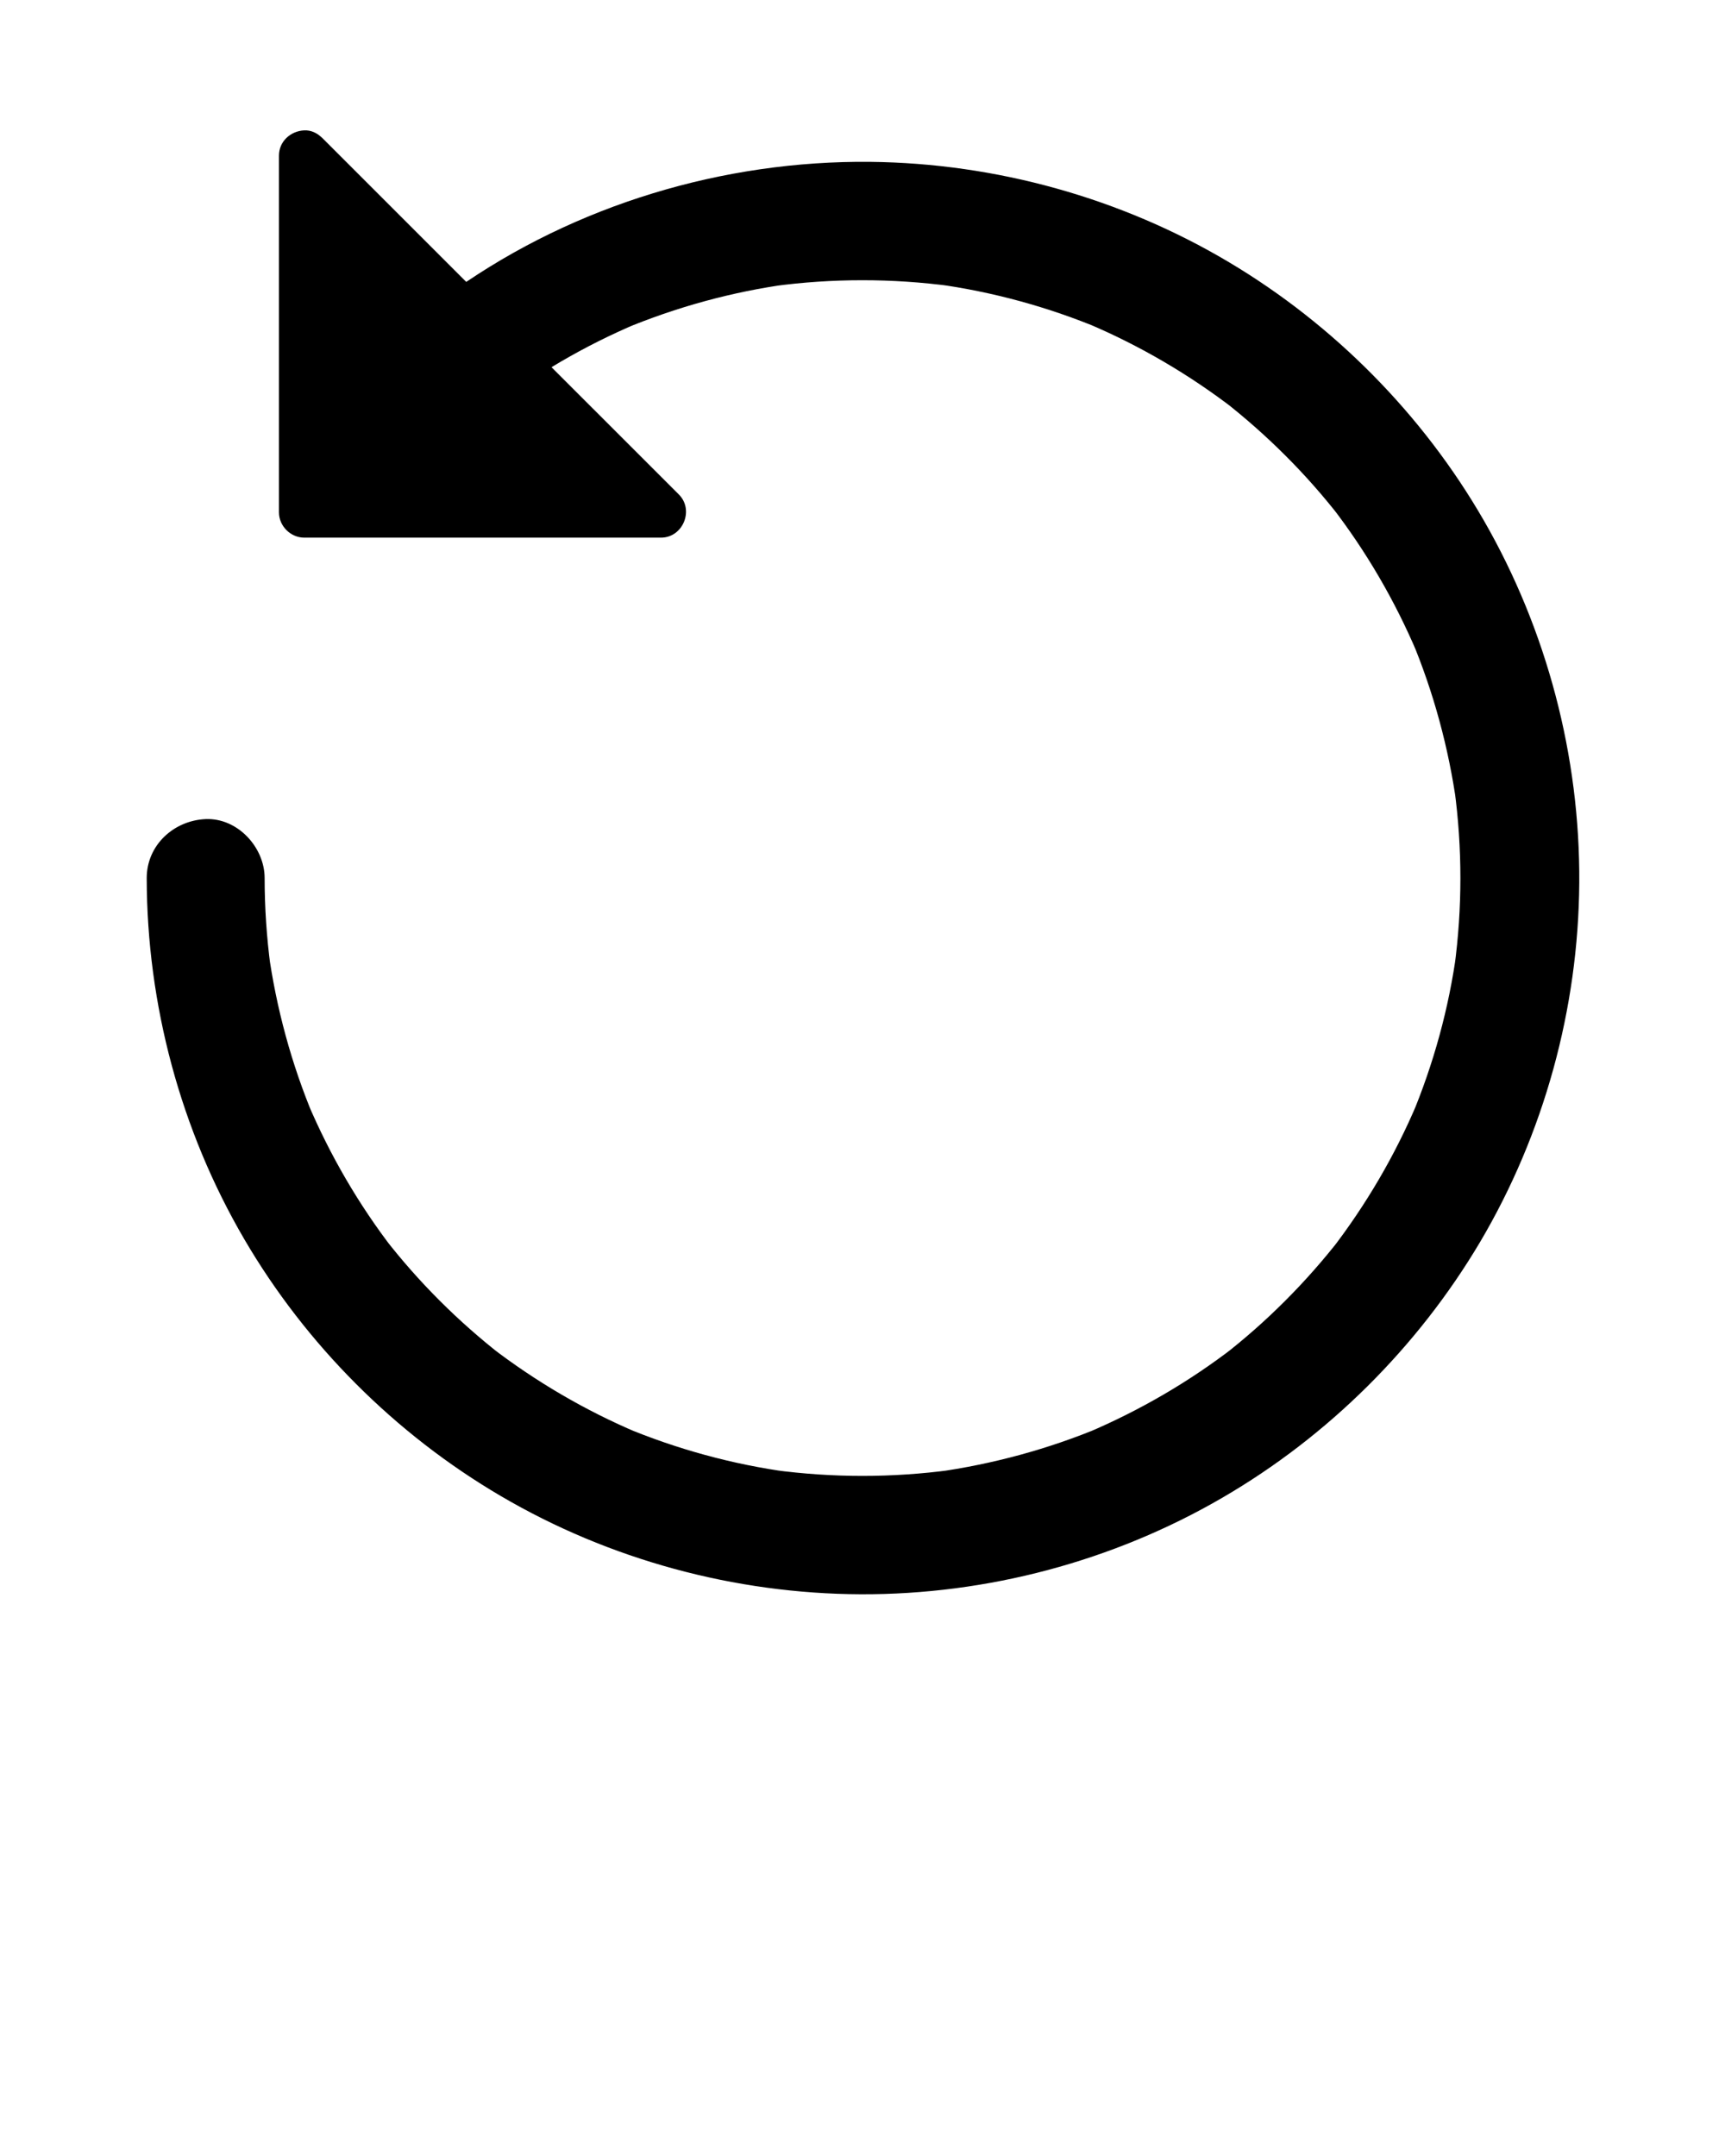<svg width="56" height="70" viewBox="0 0 56 70" fill="none" xmlns="http://www.w3.org/2000/svg">
<path d="M9.876 5.053V16.63H21.454L9.876 5.053Z" fill="black"/>
<path d="M9.056 5.053C9.056 6.355 9.056 7.656 9.056 8.963C9.056 11.041 9.056 13.12 9.056 15.198C9.056 15.679 9.056 16.155 9.056 16.636C9.056 17.079 9.434 17.456 9.876 17.456C11.178 17.456 12.48 17.456 13.787 17.456C15.865 17.456 17.943 17.456 20.021 17.456C20.502 17.456 20.978 17.456 21.459 17.456C22.17 17.456 22.542 16.559 22.039 16.056C20.732 14.749 19.419 13.437 18.112 12.13C16.04 10.057 13.967 7.984 11.9 5.917C11.424 5.441 10.943 4.96 10.467 4.484C10.155 4.173 9.619 4.173 9.308 4.484C8.996 4.796 8.996 5.332 9.308 5.644C10.615 6.951 11.927 8.263 13.234 9.57C15.307 11.643 17.38 13.716 19.447 15.783C19.923 16.259 20.404 16.74 20.88 17.216C21.071 16.751 21.268 16.28 21.459 15.816C20.158 15.816 18.856 15.816 17.549 15.816C15.471 15.816 13.393 15.816 11.315 15.816C10.834 15.816 10.358 15.816 9.876 15.816C10.15 16.089 10.423 16.362 10.697 16.636C10.697 15.334 10.697 14.033 10.697 12.726C10.697 10.648 10.697 8.569 10.697 6.491C10.697 6.01 10.697 5.534 10.697 5.053C10.697 4.627 10.319 4.211 9.876 4.233C9.428 4.255 9.056 4.594 9.056 5.053Z" fill="black"/>
<path d="M14.673 14.383C15.187 13.896 15.728 13.437 16.286 12.999C16.155 13.098 16.029 13.196 15.898 13.3C17.369 12.162 18.977 11.222 20.688 10.5C20.535 10.566 20.382 10.631 20.229 10.691C21.957 9.969 23.767 9.472 25.621 9.22C25.451 9.242 25.282 9.264 25.112 9.291C27.026 9.034 28.968 9.034 30.882 9.291C30.712 9.269 30.543 9.248 30.373 9.22C32.227 9.472 34.037 9.969 35.76 10.691C35.607 10.626 35.454 10.56 35.301 10.5C37.007 11.222 38.609 12.162 40.075 13.289C39.944 13.191 39.818 13.092 39.687 12.988C41.119 14.104 42.41 15.389 43.52 16.822C43.422 16.691 43.323 16.565 43.219 16.433C44.352 17.899 45.287 19.507 46.008 21.208C45.943 21.055 45.877 20.901 45.817 20.748C46.539 22.471 47.031 24.287 47.288 26.135C47.266 25.965 47.244 25.796 47.217 25.627C47.474 27.541 47.474 29.482 47.217 31.39C47.239 31.221 47.261 31.052 47.288 30.882C47.037 32.736 46.539 34.546 45.817 36.269C45.883 36.115 45.948 35.962 46.008 35.809C45.287 37.516 44.346 39.118 43.219 40.584C43.318 40.452 43.416 40.327 43.52 40.195C42.405 41.628 41.119 42.919 39.687 44.029C39.818 43.93 39.944 43.832 40.075 43.728C38.609 44.86 37.002 45.795 35.301 46.517C35.454 46.452 35.607 46.386 35.76 46.326C34.037 47.048 32.222 47.54 30.373 47.797C30.543 47.775 30.712 47.753 30.882 47.726C28.968 47.983 27.026 47.983 25.118 47.726C25.287 47.748 25.457 47.769 25.627 47.797C23.773 47.545 21.962 47.048 20.24 46.326C20.393 46.391 20.546 46.457 20.699 46.517C18.993 45.795 17.39 44.855 15.925 43.728C16.056 43.827 16.182 43.925 16.313 44.029C14.88 42.913 13.59 41.628 12.48 40.195C12.578 40.327 12.677 40.452 12.78 40.584C11.648 39.118 10.713 37.51 9.991 35.809C10.057 35.962 10.123 36.115 10.183 36.269C9.461 34.546 8.969 32.73 8.712 30.882C8.733 31.052 8.755 31.221 8.783 31.39C8.657 30.433 8.591 29.471 8.591 28.509C8.591 27.508 7.711 26.551 6.677 26.594C5.644 26.638 4.763 27.437 4.763 28.509C4.769 32.61 5.862 36.695 7.93 40.233C9.931 43.657 12.835 46.566 16.259 48.573C19.78 50.641 23.855 51.745 27.94 51.762C32.041 51.778 36.137 50.69 39.681 48.628C43.11 46.637 46.025 43.739 48.048 40.327C50.127 36.81 51.242 32.741 51.269 28.662C51.297 24.56 50.219 20.459 48.174 16.904C46.194 13.464 43.307 10.544 39.9 8.515C36.394 6.426 32.331 5.299 28.252 5.255C23.488 5.206 18.676 6.65 14.777 9.401C13.798 10.09 12.857 10.844 11.987 11.665C11.26 12.354 11.238 13.688 11.987 14.372C12.748 15.099 13.896 15.116 14.673 14.383Z" fill="black"/>
</svg>
